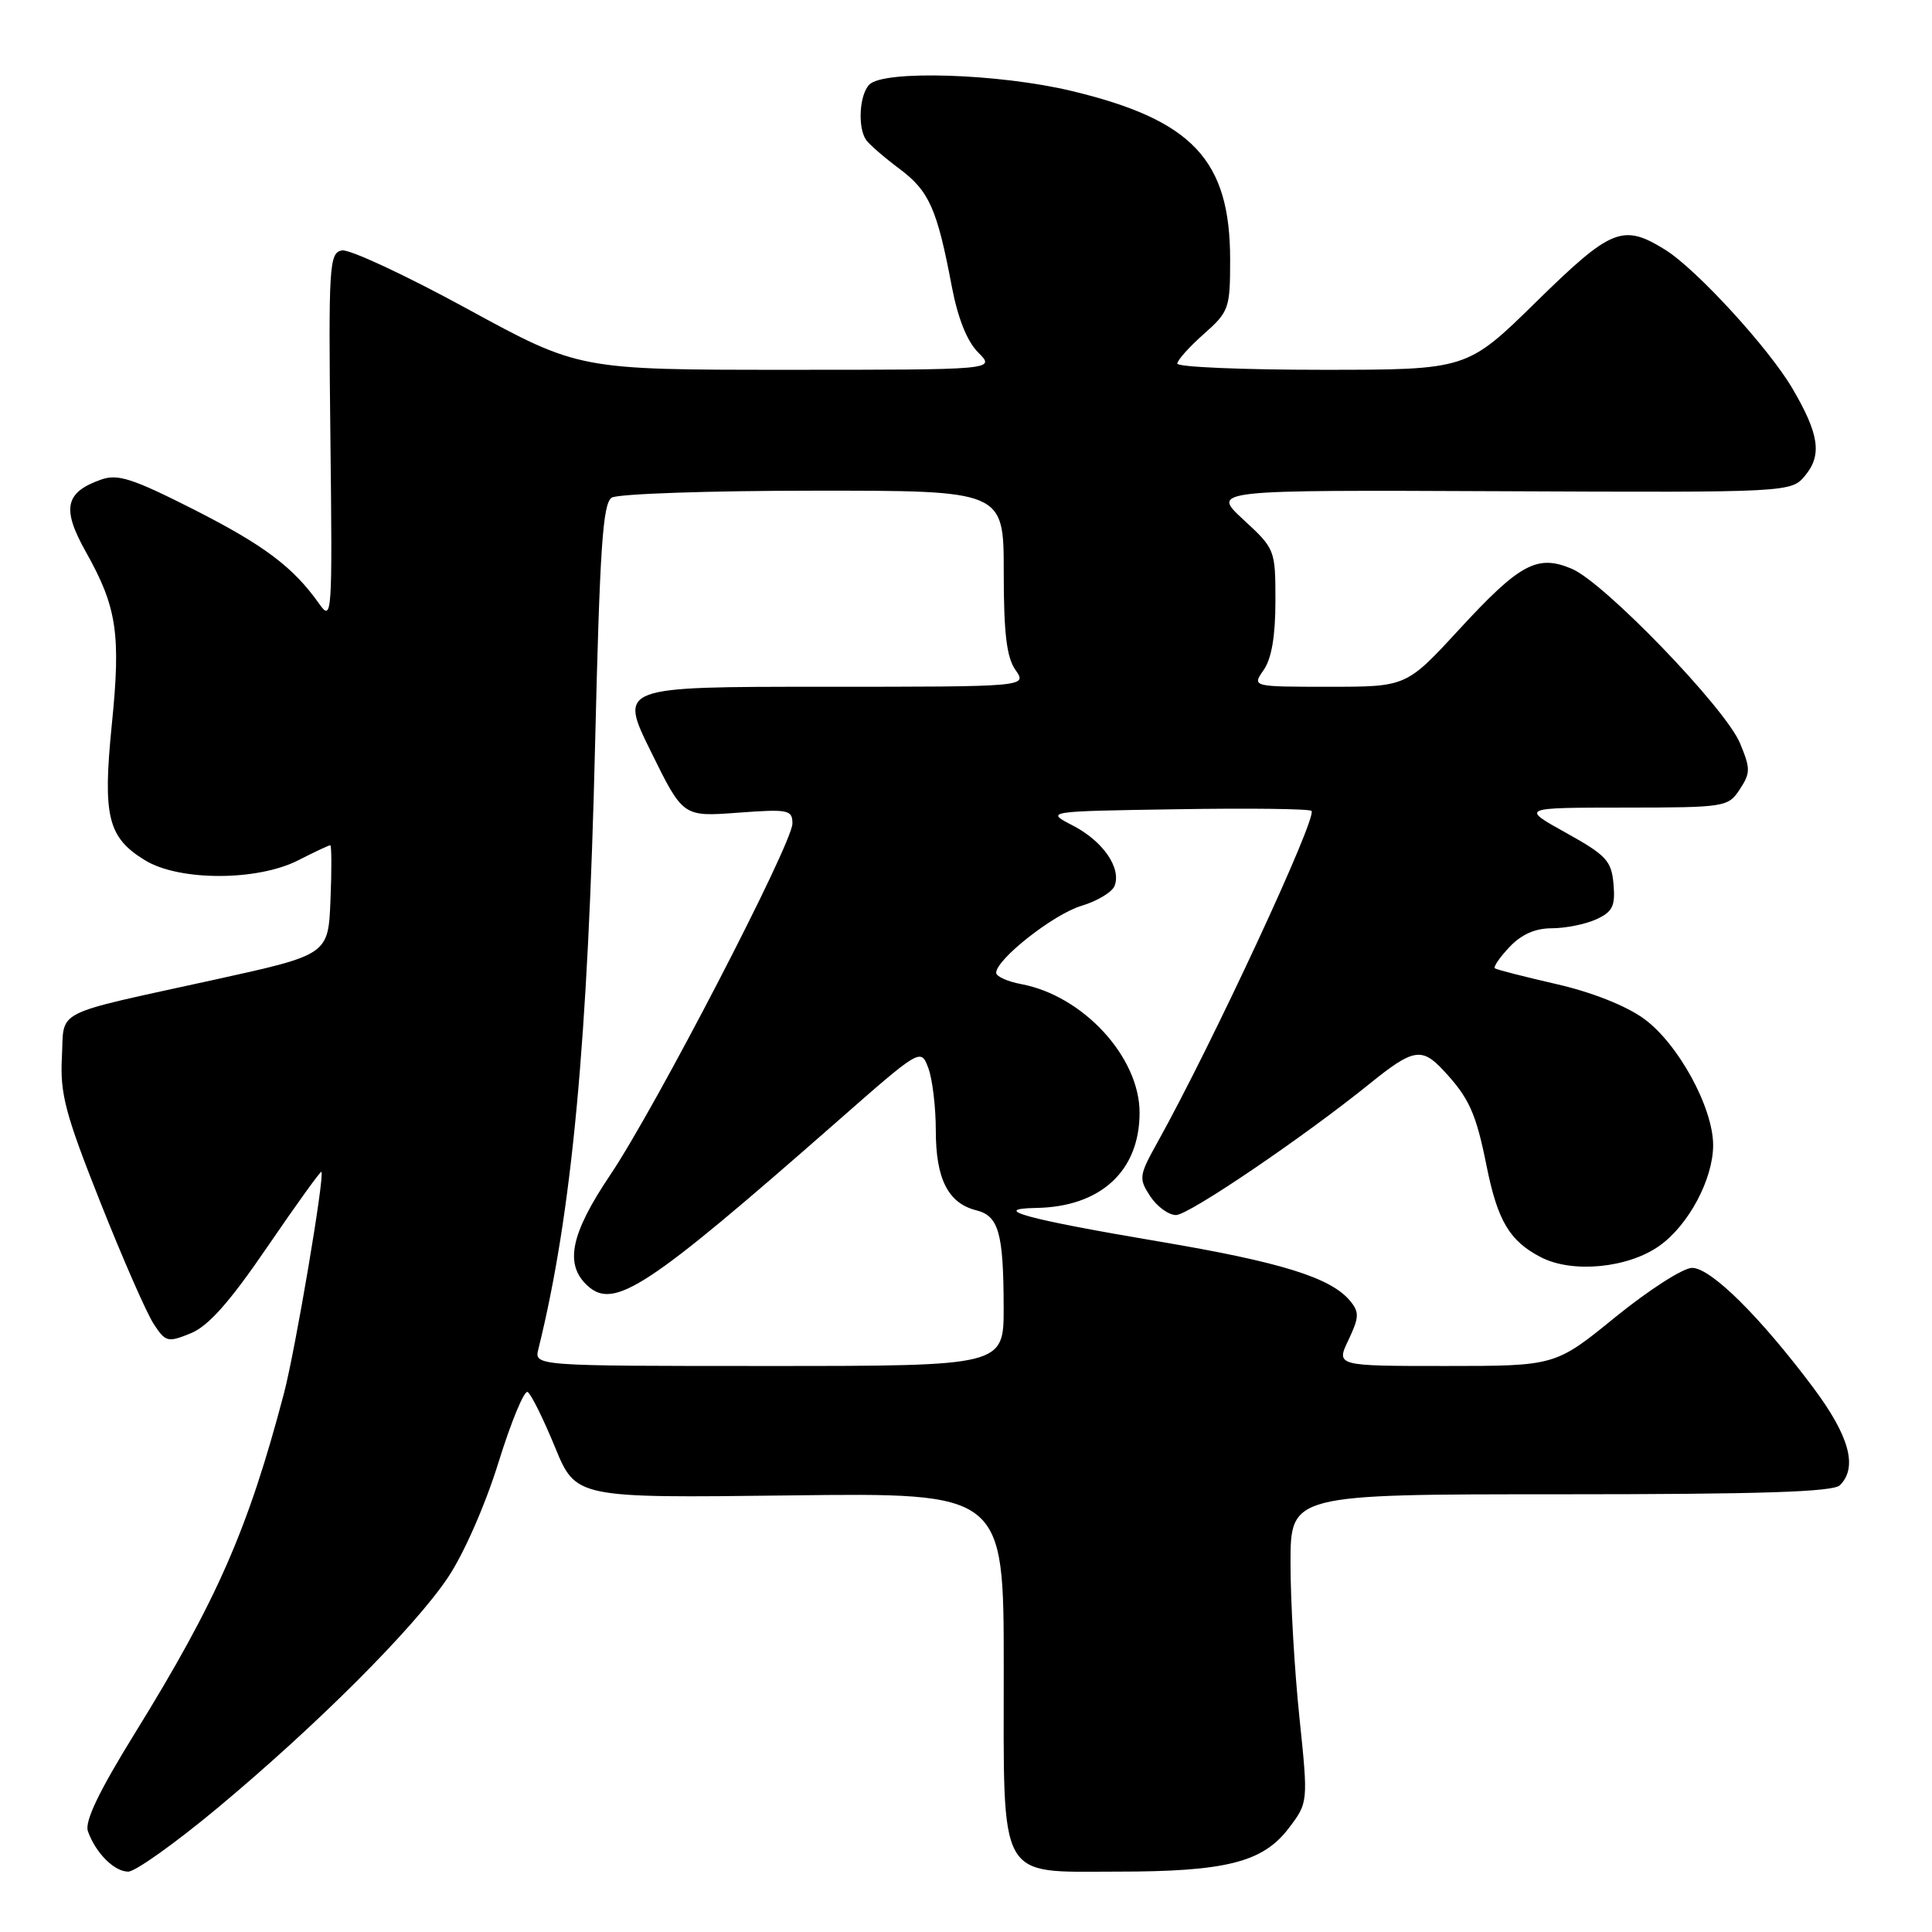 <?xml version="1.0" encoding="UTF-8" standalone="no"?>
<!DOCTYPE svg PUBLIC "-//W3C//DTD SVG 1.1//EN" "http://www.w3.org/Graphics/SVG/1.1/DTD/svg11.dtd" >
<svg xmlns="http://www.w3.org/2000/svg" xmlns:xlink="http://www.w3.org/1999/xlink" version="1.1" viewBox="0 0 256 256">
 <g >
 <path fill="currentColor"
d=" M 28.59 239.76 C 41.87 228.72 54.88 215.72 59.37 209.00 C 61.48 205.85 64.34 199.32 66.07 193.72 C 67.74 188.35 69.47 184.17 69.92 184.45 C 70.38 184.73 72.00 188.01 73.53 191.73 C 76.31 198.50 76.31 198.50 104.66 198.15 C 133.00 197.80 133.00 197.80 133.00 220.90 C 133.00 249.67 132.07 248.00 148.06 248.00 C 162.40 248.00 167.32 246.76 170.73 242.29 C 173.35 238.85 173.35 238.85 172.18 227.56 C 171.53 221.36 171.00 212.16 171.00 207.14 C 171.00 198.00 171.00 198.00 206.80 198.00 C 233.31 198.00 242.91 197.69 243.80 196.80 C 246.19 194.41 245.05 190.27 240.25 183.85 C 233.20 174.44 226.69 168.00 224.21 168.00 C 223.03 168.00 218.47 170.93 214.07 174.50 C 206.09 181.00 206.09 181.00 191.56 181.00 C 177.03 181.00 177.03 181.00 178.68 177.55 C 180.10 174.56 180.13 173.87 178.91 172.39 C 176.36 169.29 169.72 167.23 153.60 164.51 C 136.06 161.55 131.00 160.17 137.28 160.06 C 145.84 159.92 151.00 155.17 151.00 147.44 C 151.00 140.06 143.52 131.94 135.32 130.40 C 133.49 130.06 132.00 129.38 132.00 128.90 C 132.00 127.11 139.61 121.13 143.29 120.03 C 145.39 119.40 147.37 118.21 147.69 117.38 C 148.60 115.00 146.15 111.45 142.16 109.39 C 138.50 107.50 138.50 107.50 155.89 107.23 C 165.46 107.07 173.51 107.17 173.78 107.45 C 174.59 108.26 160.67 138.23 153.43 151.26 C 150.91 155.78 150.86 156.14 152.41 158.51 C 153.31 159.88 154.85 161.00 155.83 161.00 C 157.52 161.00 172.74 150.67 181.50 143.59 C 187.23 138.95 188.39 138.74 191.26 141.83 C 194.66 145.47 195.58 147.50 196.98 154.50 C 198.44 161.77 200.03 164.45 204.18 166.59 C 208.35 168.75 215.74 168.03 219.89 165.07 C 223.75 162.33 227.00 156.23 227.00 151.74 C 227.00 146.75 222.35 138.26 217.82 134.98 C 215.43 133.25 210.90 131.46 206.20 130.39 C 201.97 129.42 198.31 128.48 198.08 128.31 C 197.85 128.13 198.71 126.87 200.00 125.50 C 201.58 123.82 203.42 123.00 205.63 123.00 C 207.43 123.00 210.07 122.47 211.50 121.82 C 213.68 120.82 214.05 120.07 213.80 117.16 C 213.53 114.06 212.86 113.33 207.50 110.35 C 201.50 107.02 201.50 107.02 215.23 107.01 C 228.62 107.00 228.99 106.94 230.53 104.59 C 231.96 102.41 231.96 101.84 230.55 98.46 C 228.61 93.81 212.62 77.23 208.30 75.38 C 203.71 73.42 201.40 74.66 193.34 83.41 C 186.35 91.00 186.35 91.00 176.12 91.00 C 165.89 91.00 165.89 91.00 167.44 88.78 C 168.49 87.29 169.00 84.28 169.00 79.66 C 169.00 72.83 168.96 72.73 164.75 68.85 C 160.50 64.92 160.50 64.92 198.94 65.09 C 237.37 65.26 237.37 65.26 239.25 62.94 C 241.44 60.24 241.02 57.48 237.52 51.50 C 234.37 46.12 224.74 35.62 220.61 33.07 C 215.02 29.62 213.52 30.23 203.55 40.00 C 194.38 49.00 194.38 49.00 175.19 49.00 C 164.63 49.00 156.00 48.63 156.00 48.18 C 156.00 47.74 157.57 45.97 159.50 44.27 C 162.85 41.30 163.00 40.88 163.00 34.40 C 163.00 21.19 158.02 15.89 141.98 12.05 C 132.38 9.75 117.14 9.26 115.20 11.20 C 113.87 12.53 113.62 16.91 114.77 18.55 C 115.17 19.13 117.16 20.86 119.20 22.38 C 123.13 25.33 124.17 27.67 126.12 37.97 C 126.92 42.17 128.14 45.24 129.63 46.72 C 131.91 49.00 131.91 49.00 104.32 49.00 C 76.72 49.00 76.72 49.00 61.91 40.92 C 53.76 36.47 46.29 32.99 45.30 33.18 C 43.62 33.51 43.52 35.12 43.78 58.02 C 44.05 81.67 44.00 82.42 42.29 80.00 C 38.84 75.12 34.97 72.22 25.54 67.44 C 17.51 63.38 15.58 62.76 13.36 63.56 C 8.60 65.25 8.16 67.40 11.39 73.15 C 15.49 80.44 16.03 84.02 14.82 95.96 C 13.59 108.20 14.27 110.97 19.23 114.00 C 23.75 116.76 34.09 116.76 39.50 114.00 C 41.66 112.90 43.57 112.00 43.76 112.00 C 43.94 112.00 43.96 115.26 43.79 119.25 C 43.50 126.50 43.50 126.50 28.50 129.80 C 6.56 134.62 8.55 133.61 8.20 140.13 C 7.95 144.94 8.66 147.63 13.29 159.29 C 16.25 166.75 19.43 174.01 20.36 175.42 C 21.94 177.84 22.23 177.91 25.27 176.67 C 27.61 175.72 30.42 172.55 35.44 165.20 C 39.26 159.61 42.47 155.15 42.59 155.27 C 43.05 155.77 39.14 178.86 37.63 184.61 C 32.88 202.65 28.75 212.06 17.88 229.65 C 13.09 237.40 11.19 241.37 11.65 242.65 C 12.67 245.53 15.14 248.00 16.99 248.00 C 17.92 248.00 23.13 244.29 28.59 239.76 Z  M 71.34 178.75 C 75.78 160.83 77.92 137.98 78.86 98.37 C 79.48 72.58 79.87 66.69 81.06 65.94 C 81.85 65.44 93.86 65.02 107.75 65.02 C 133.00 65.00 133.00 65.00 133.00 75.78 C 133.00 83.91 133.38 87.10 134.56 88.78 C 136.11 91.00 136.11 91.00 109.06 91.00 C 82.01 91.00 82.01 91.00 86.26 99.61 C 90.50 108.23 90.50 108.23 97.75 107.69 C 104.47 107.19 105.00 107.30 105.00 109.12 C 105.00 111.78 86.87 146.76 80.85 155.70 C 75.58 163.54 74.76 167.57 77.89 170.40 C 81.39 173.56 85.81 170.65 110.75 148.76 C 122.00 138.88 122.00 138.88 123.00 141.50 C 123.55 142.95 124.00 146.70 124.00 149.84 C 124.00 156.22 125.64 159.44 129.36 160.37 C 132.34 161.12 132.97 163.37 132.99 173.25 C 133.00 181.00 133.00 181.00 101.89 181.00 C 70.78 181.00 70.78 181.00 71.34 178.75 Z "/>
</g>
</svg>